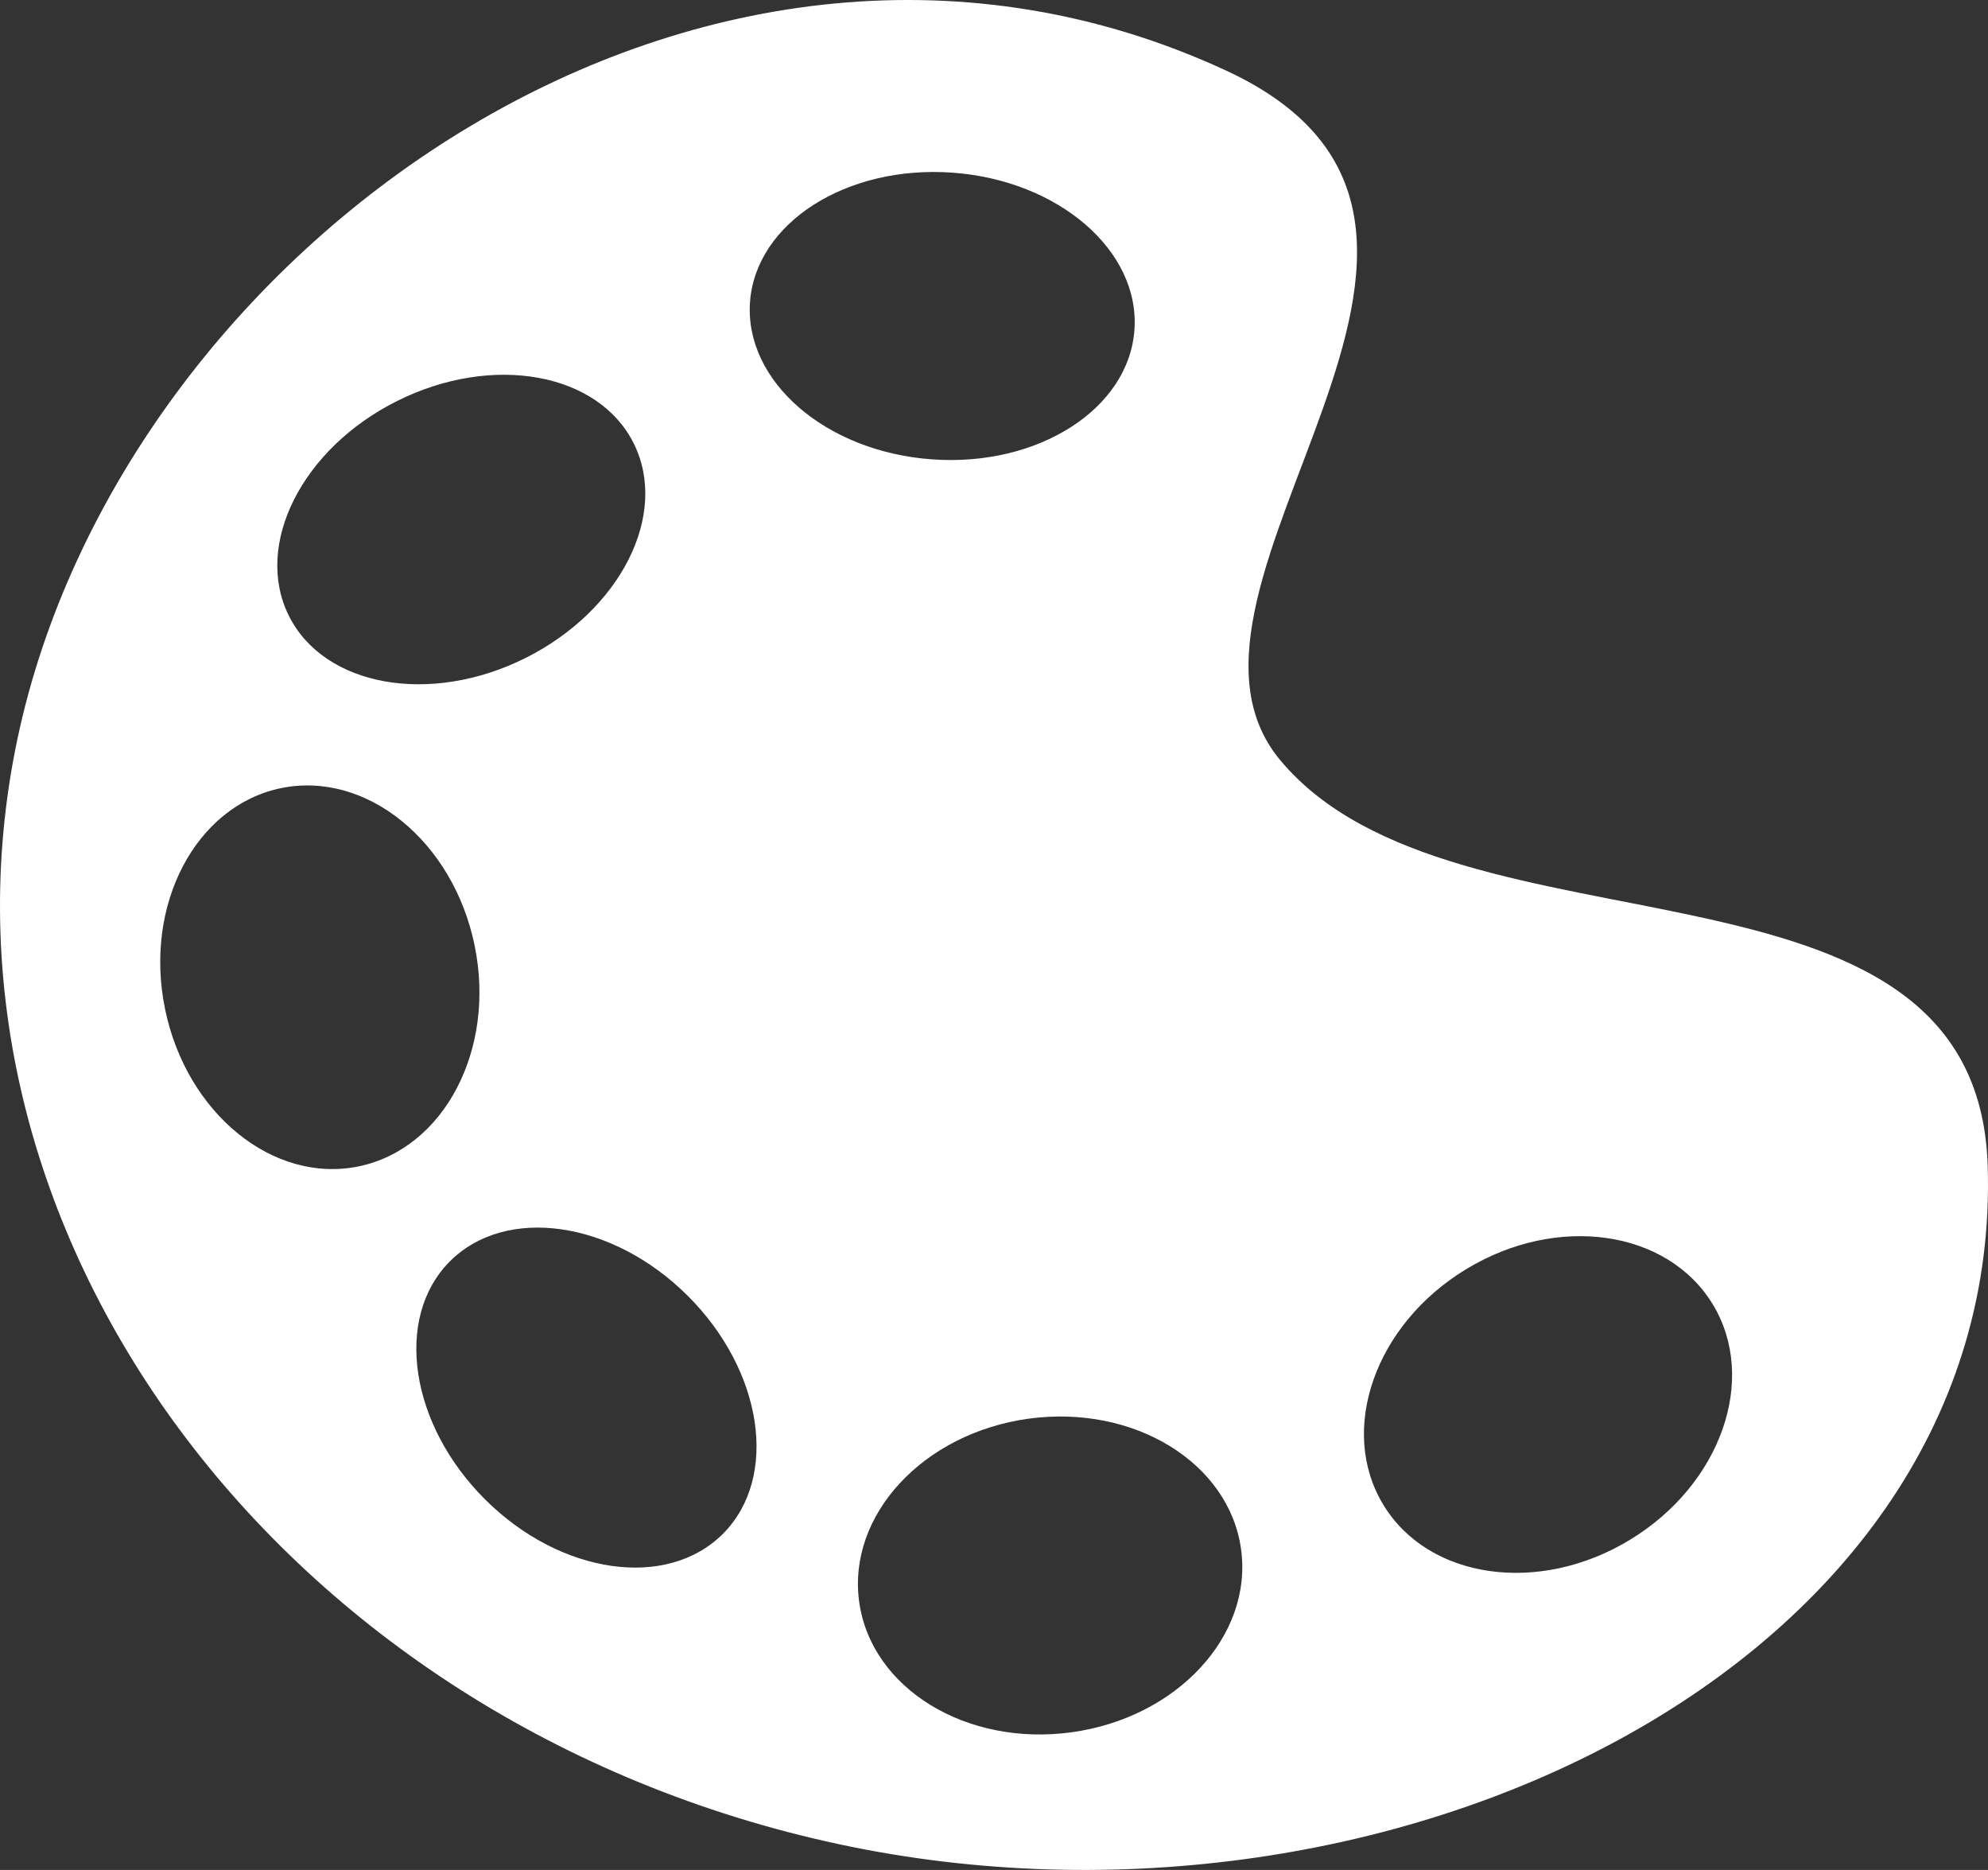 <svg width="587" height="552" viewBox="0 0 587 552" fill="none" xmlns="http://www.w3.org/2000/svg">
<rect x="0" y="0" width="587" height="552" fill="#333333" stroke="none"/>
<path d="M243.842 543.548C407.875 580.72 591.843 491.876 586.903 343.917C583.594 245.221 429.83 286.524 378.016 224.398C334.881 172.726 460.376 66.328 361.991 20.809C209.3 -49.836 38.522 70.501 5.87 214.846C-26.739 359.234 79.809 506.375 243.842 543.548ZM432.88 374.679C459.732 358.33 492.341 362.977 505.745 385.048C519.107 407.119 508.151 438.226 481.299 454.532C454.447 470.881 421.795 466.234 408.434 444.163C395.072 422.135 405.985 390.985 432.88 374.679ZM366.459 457.371C369.939 482.927 347.512 507.107 316.364 511.366C285.216 515.625 257.161 498.33 253.681 472.774C250.201 447.218 272.628 423.038 303.776 418.779C334.881 414.563 362.979 431.815 366.459 457.371ZM221.458 89.174C223.134 65.812 249.943 48.688 281.263 50.969C312.626 53.249 336.643 74.029 334.967 97.391C333.291 120.753 306.482 137.877 275.162 135.596C243.842 133.359 219.783 112.536 221.458 89.174ZM213.553 452.682C197.055 469.332 165.606 464.857 143.309 442.7C121.011 420.543 116.285 389.092 132.74 372.442C149.238 355.792 180.687 360.267 202.984 382.424C225.282 404.581 230.051 436.031 213.553 452.682ZM117.316 118.344C145.457 104.318 176.691 109.954 187.131 130.907C197.571 151.902 183.221 180.255 155.081 194.281C126.94 208.307 95.662 202.67 85.265 181.718C74.868 160.765 89.175 132.37 117.316 118.344ZM48.747 297.925C42.388 267.12 57.726 237.907 82.945 232.658C108.165 227.452 133.771 248.233 140.129 279.038C146.488 309.843 131.15 339.056 105.931 344.305C80.711 349.511 55.105 328.73 48.747 297.925Z" fill="white"/>
</svg>
